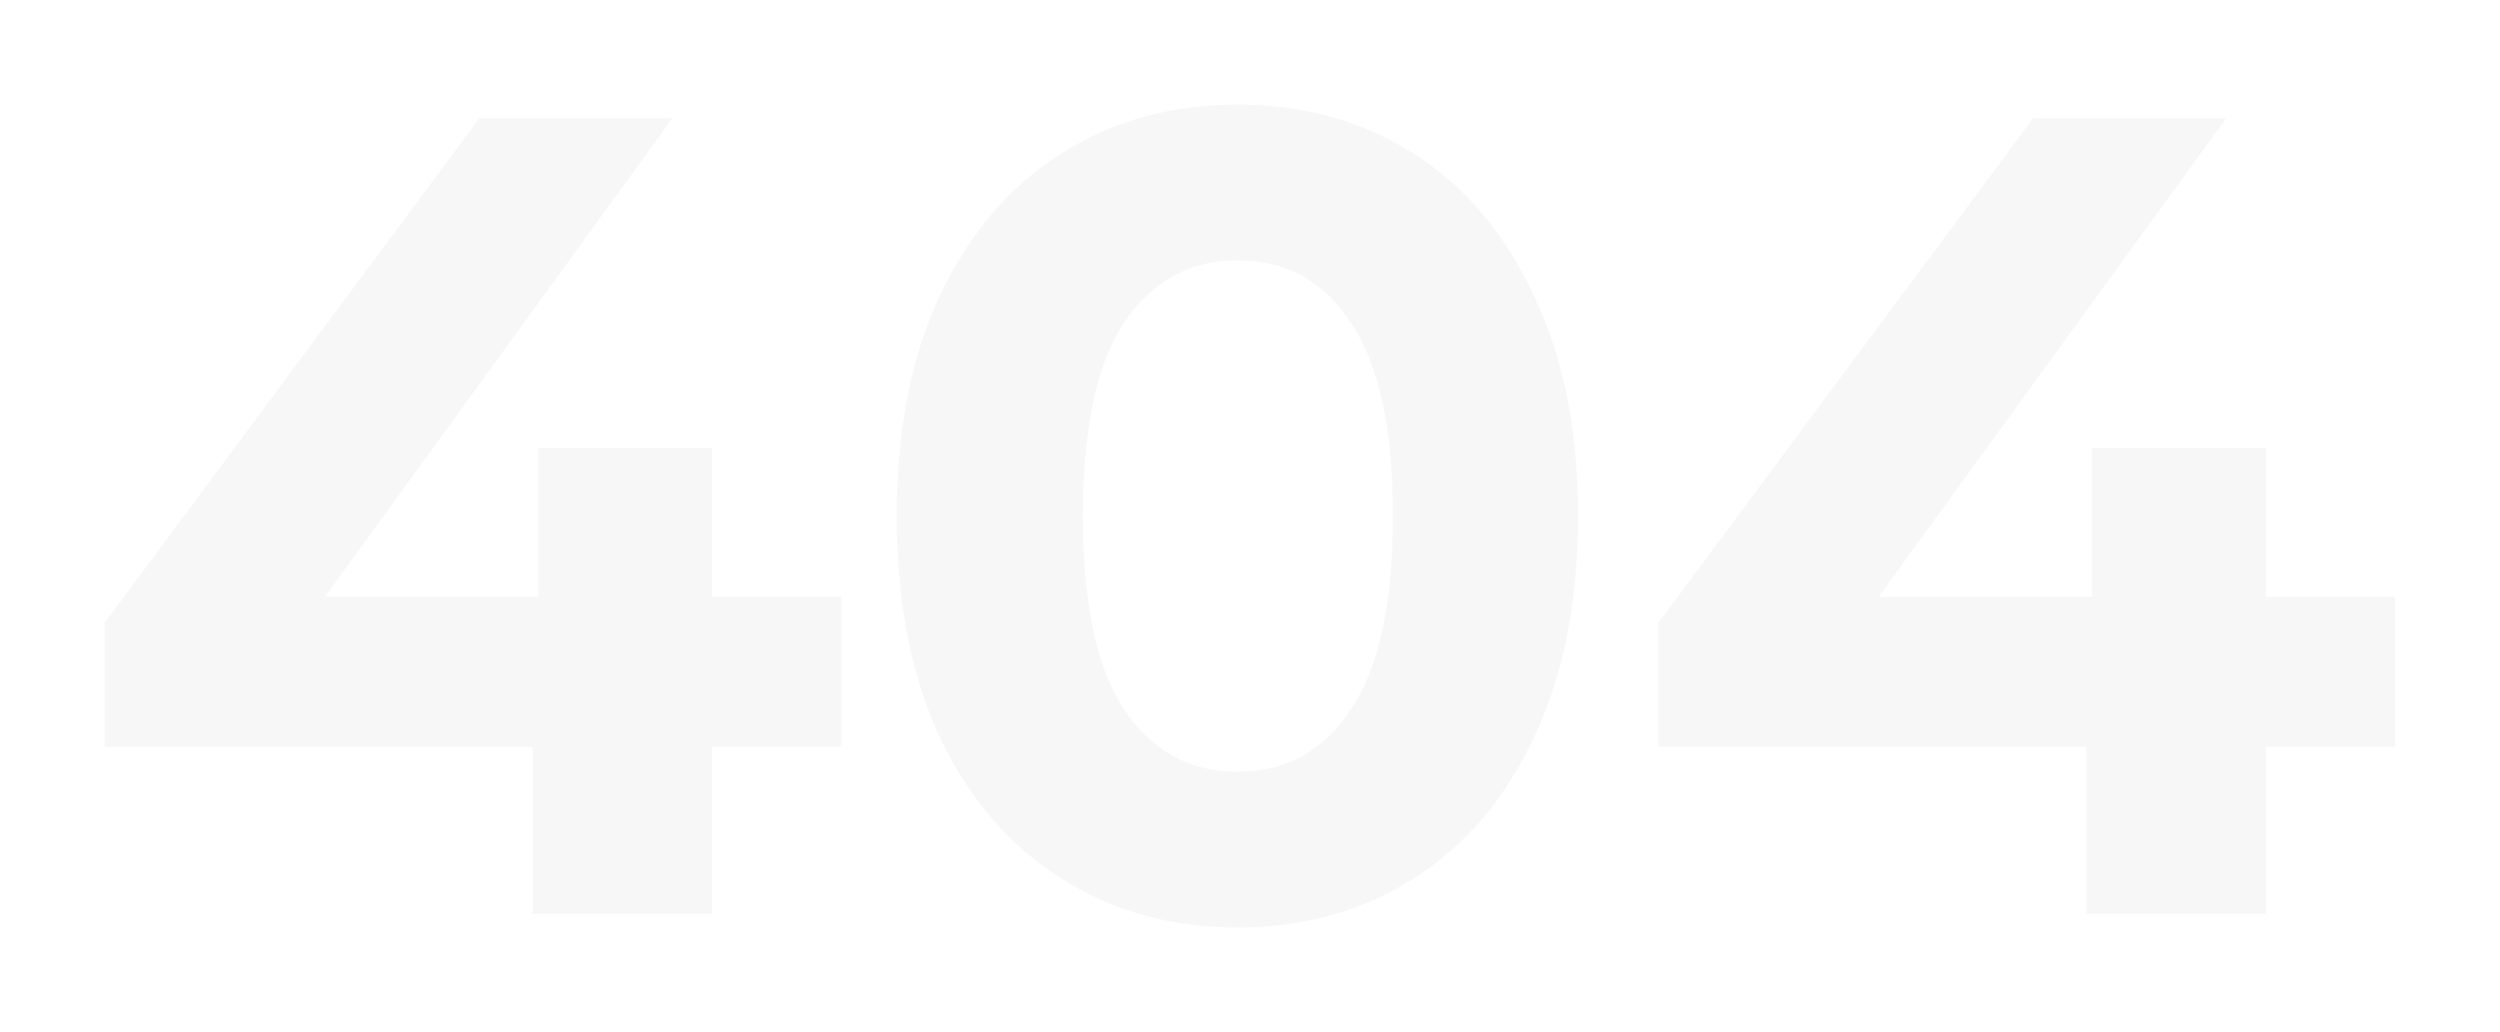 <svg width="717" height="296" viewBox="0 0 717 296" fill="none" xmlns="http://www.w3.org/2000/svg">
<g filter="url(#filter0_d)">
<path d="M231.382 204.171H194.252V252.088H142.791V204.171H20V168.641L127.483 23.912H182.852L83.187 161.144H144.419V118.442H194.252V161.144H231.382V204.171Z" fill="#F7F7F7"/>
<path d="M344.875 256C325.984 256 309.156 251.328 294.391 241.983C279.626 232.639 268.009 219.166 259.541 201.564C251.289 183.744 247.164 162.556 247.164 138C247.164 113.444 251.289 92.365 259.541 74.762C268.009 56.943 279.626 43.361 294.391 34.017C309.156 24.672 325.984 20 344.875 20C363.766 20 380.594 24.672 395.359 34.017C410.125 43.361 421.633 56.943 429.884 74.762C438.353 92.365 442.587 113.444 442.587 138C442.587 162.556 438.353 183.744 429.884 201.564C421.633 219.166 410.125 232.639 395.359 241.983C380.594 251.328 363.766 256 344.875 256ZM344.875 211.343C358.772 211.343 369.629 205.366 377.446 193.414C385.48 181.462 389.497 162.991 389.497 138C389.497 113.009 385.48 94.538 377.446 82.586C369.629 70.633 358.772 64.657 344.875 64.657C331.196 64.657 320.339 70.633 312.305 82.586C304.488 94.538 300.579 113.009 300.579 138C300.579 162.991 304.488 181.462 312.305 193.414C320.339 205.366 331.196 211.343 344.875 211.343Z" fill="#F7F7F7"/>
<path d="M677 204.171H639.87V252.088H588.408V204.171H465.618V168.641L573.1 23.912H628.47L528.804 161.144H590.037V118.442H639.87V161.144H677V204.171Z" fill="#F7F7F7"/>
</g>
<defs>
<filter id="filter0_d" x="0" y="0" width="717" height="296" filterUnits="userSpaceOnUse" color-interpolation-filters="sRGB">
<feFlood flood-opacity="0" result="BackgroundImageFix"/>
<feColorMatrix in="SourceAlpha" type="matrix" values="0 0 0 0 0 0 0 0 0 0 0 0 0 0 0 0 0 0 127 0"/>
<feOffset dx="10" dy="10"/>
<feGaussianBlur stdDeviation="15"/>
<feColorMatrix type="matrix" values="0 0 0 0 0.35 0 0 0 0 0.35 0 0 0 0 0.35 0 0 0 0.25 0"/>
<feBlend mode="normal" in2="BackgroundImageFix" result="effect1_dropShadow"/>
<feBlend mode="normal" in="SourceGraphic" in2="effect1_dropShadow" result="shape"/>
</filter>
</defs>
</svg>
